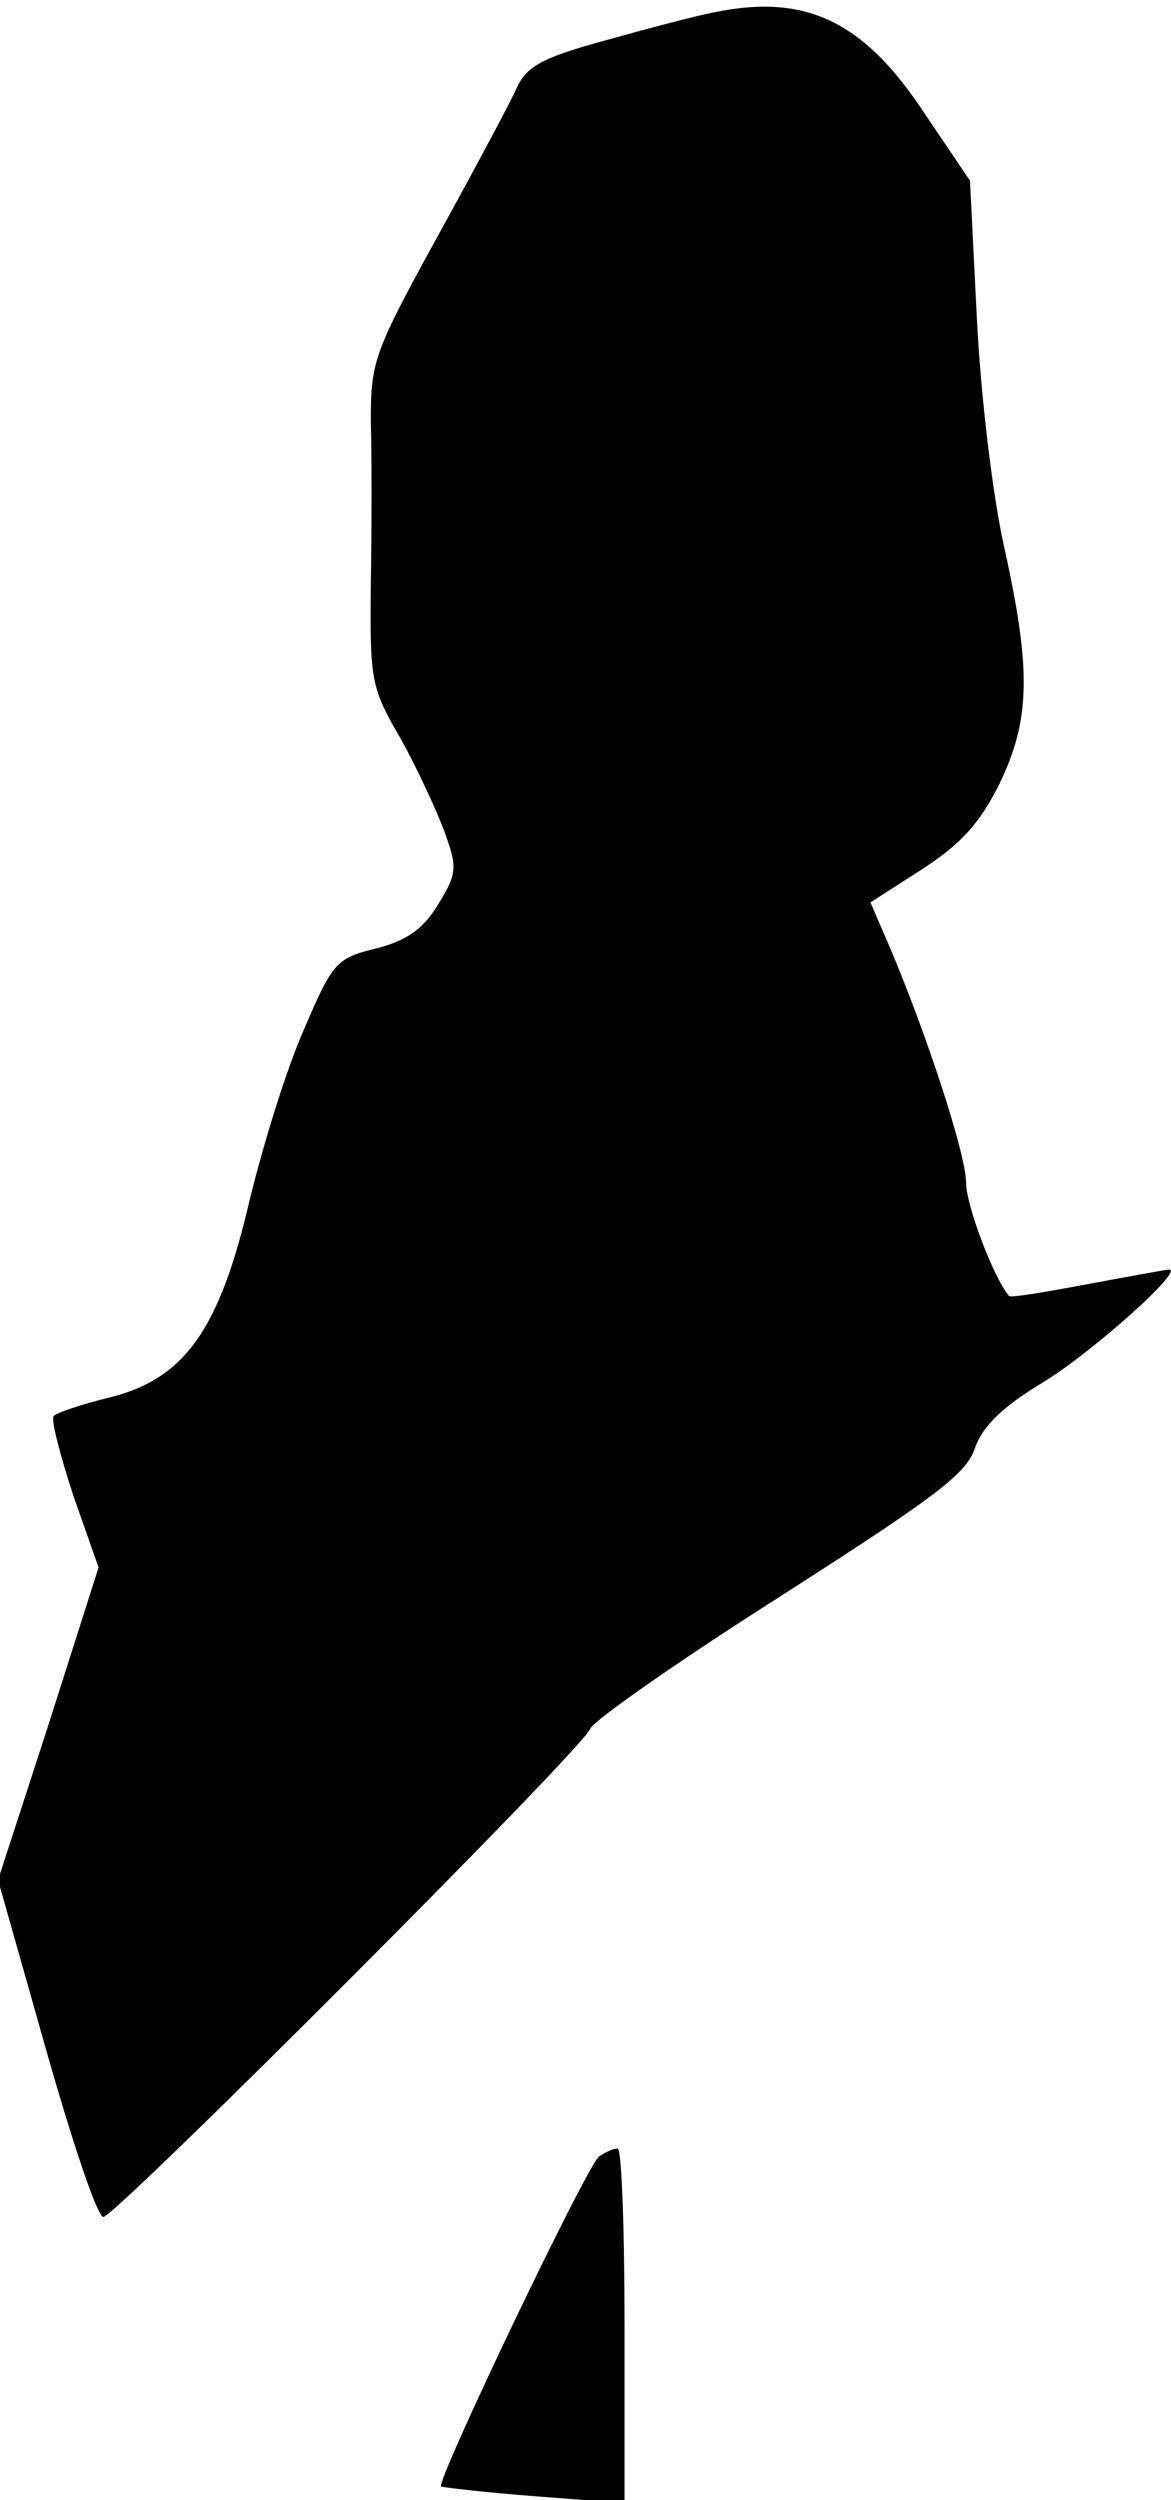 <?xml version="1.0" standalone="no"?>
<!DOCTYPE svg PUBLIC "-//W3C//DTD SVG 20010904//EN"
 "http://www.w3.org/TR/2001/REC-SVG-20010904/DTD/svg10.dtd">
<svg version="1.0" xmlns="http://www.w3.org/2000/svg"
 width="120pt" height="256pt" viewBox="0 0 120 256"
 preserveAspectRatio="xMidYMid meet">
<g transform="translate(0,256) scale(0.1,-0.1)"
fill="#000000" stroke="none">
<path fill="#000000" stroke="none" d="M735 2548 c-22 -4 -74 -18 -117 -30
-62 -17 -78 -26 -88 -47 -6 -14 -43 -83 -81 -152 -66 -120 -69 -129 -69 -190
1 -35 1 -110 0 -167 -1 -99 0 -106 31 -159 17 -31 37 -74 45 -96 13 -36 12
-42 -7 -73 -15 -25 -32 -37 -63 -45 -41 -10 -45 -14 -74 -82 -18 -40 -42 -118
-56 -175 -31 -134 -67 -184 -144 -203 -29 -7 -55 -16 -57 -19 -3 -4 7 -41 20
-81 l26 -74 -51 -160 -52 -160 49 -173 c27 -95 53 -173 59 -172 13 1 493 481
499 500 3 8 90 69 194 135 156 100 191 125 200 152 8 23 29 43 69 67 51 31
146 116 130 116 -3 0 -41 -7 -84 -15 -43 -8 -78 -14 -80 -12 -16 19 -44 93
-44 116 0 29 -41 154 -79 243 l-19 44 53 34 c40 26 59 47 79 87 32 66 33 117
5 243 -12 54 -24 155 -28 235 l-7 140 -48 71 c-61 92 -120 120 -211 102z"/>
<path fill="#000000" stroke="none" d="M614 352 c-12 -8 -167 -332 -162 -338
2 -1 45 -6 96 -10 l92 -7 0 182 c0 99 -3 181 -7 181 -5 0 -13 -4 -19 -8z"/>
</g>
</svg>

